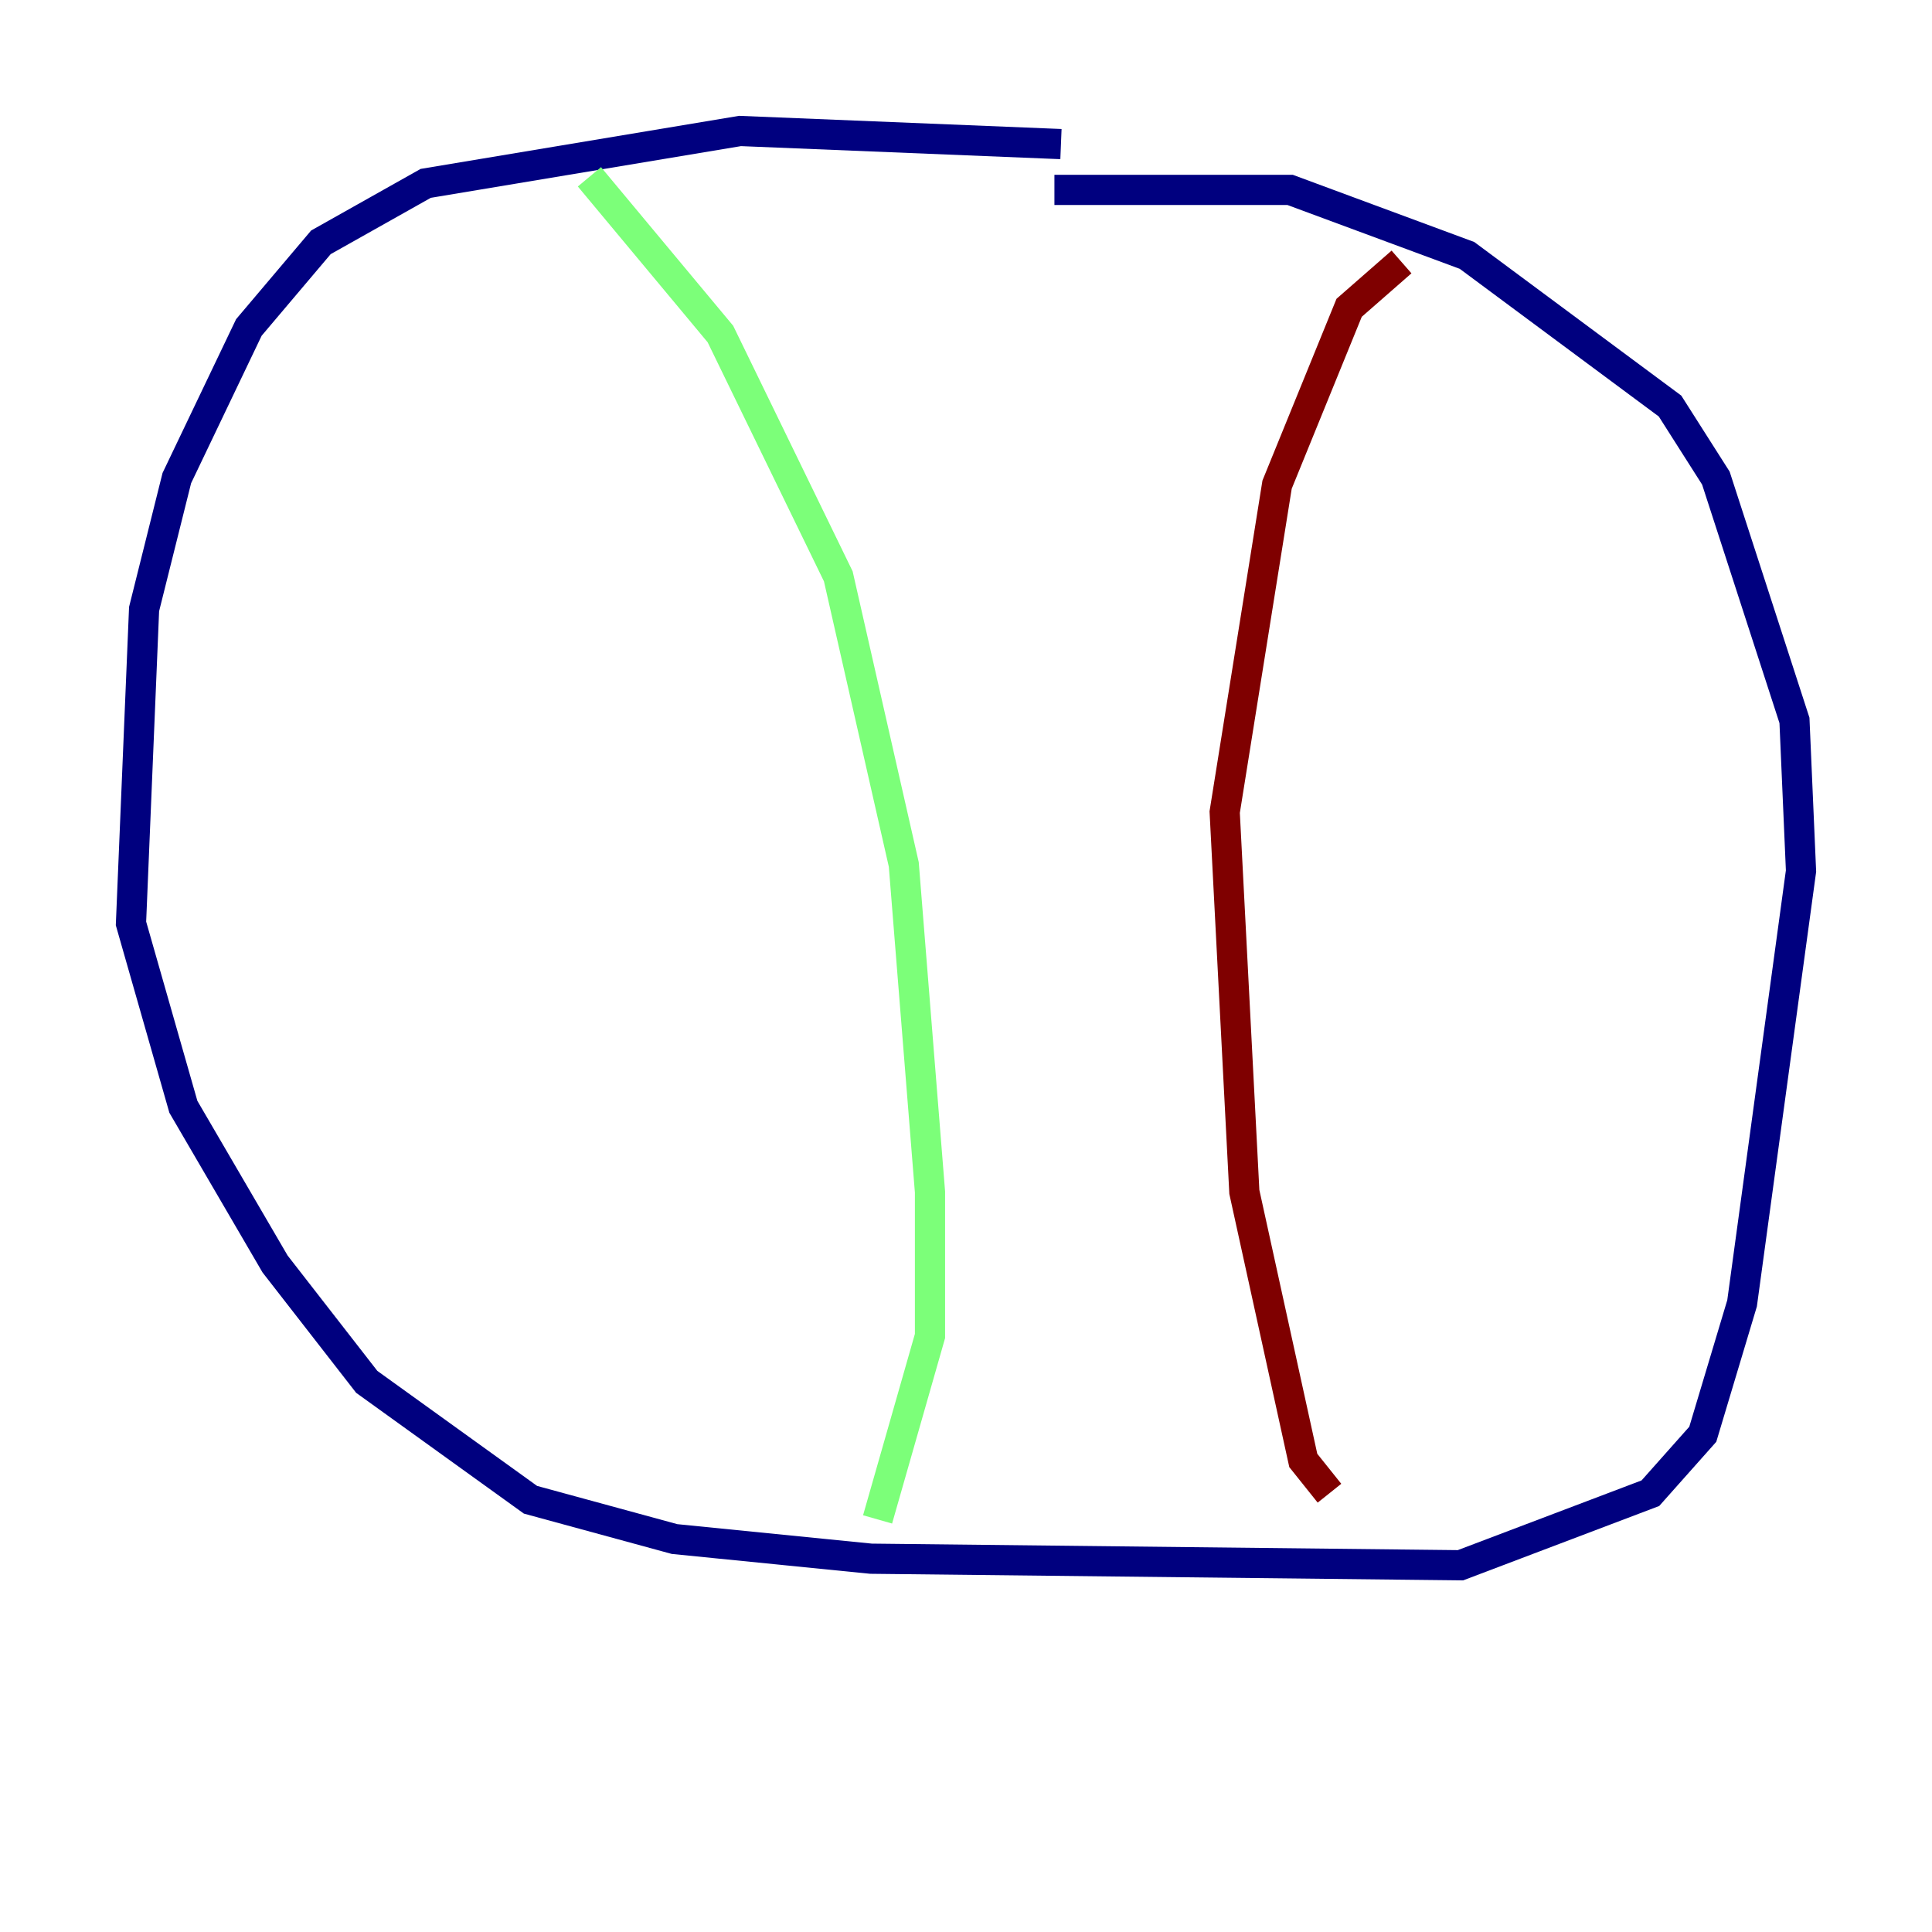 <?xml version="1.0" encoding="utf-8" ?>
<svg baseProfile="tiny" height="128" version="1.2" viewBox="0,0,128,128" width="128" xmlns="http://www.w3.org/2000/svg" xmlns:ev="http://www.w3.org/2001/xml-events" xmlns:xlink="http://www.w3.org/1999/xlink"><defs /><polyline fill="none" points="70.291,9.546 49.031,8.678 28.203,12.149 21.261,16.054 16.488,21.695 11.715,31.675 9.546,40.352 8.678,61.18 12.149,73.329 18.224,83.742 24.298,91.552 35.146,99.363 44.691,101.966 57.709,103.268 96.759,103.702 109.342,98.929 112.814,95.024 115.417,86.346 119.322,57.709 118.888,47.729 113.681,31.675 110.644,26.902 97.193,16.922 85.478,12.583 69.858,12.583" stroke="#00007f" stroke-width="2" /><polyline fill="none" points="39.051,11.715 47.729,22.129 55.539,38.183 59.878,57.275 61.614,78.969 61.614,88.515 58.142,100.664" stroke="#7cff79" stroke-width="2" /><polyline fill="none" points="92.854,17.356 89.383,20.393 84.61,32.108 81.139,53.803 82.441,78.969 86.346,96.759 88.081,98.929" stroke="#7f0000" stroke-width="2" /></svg>
